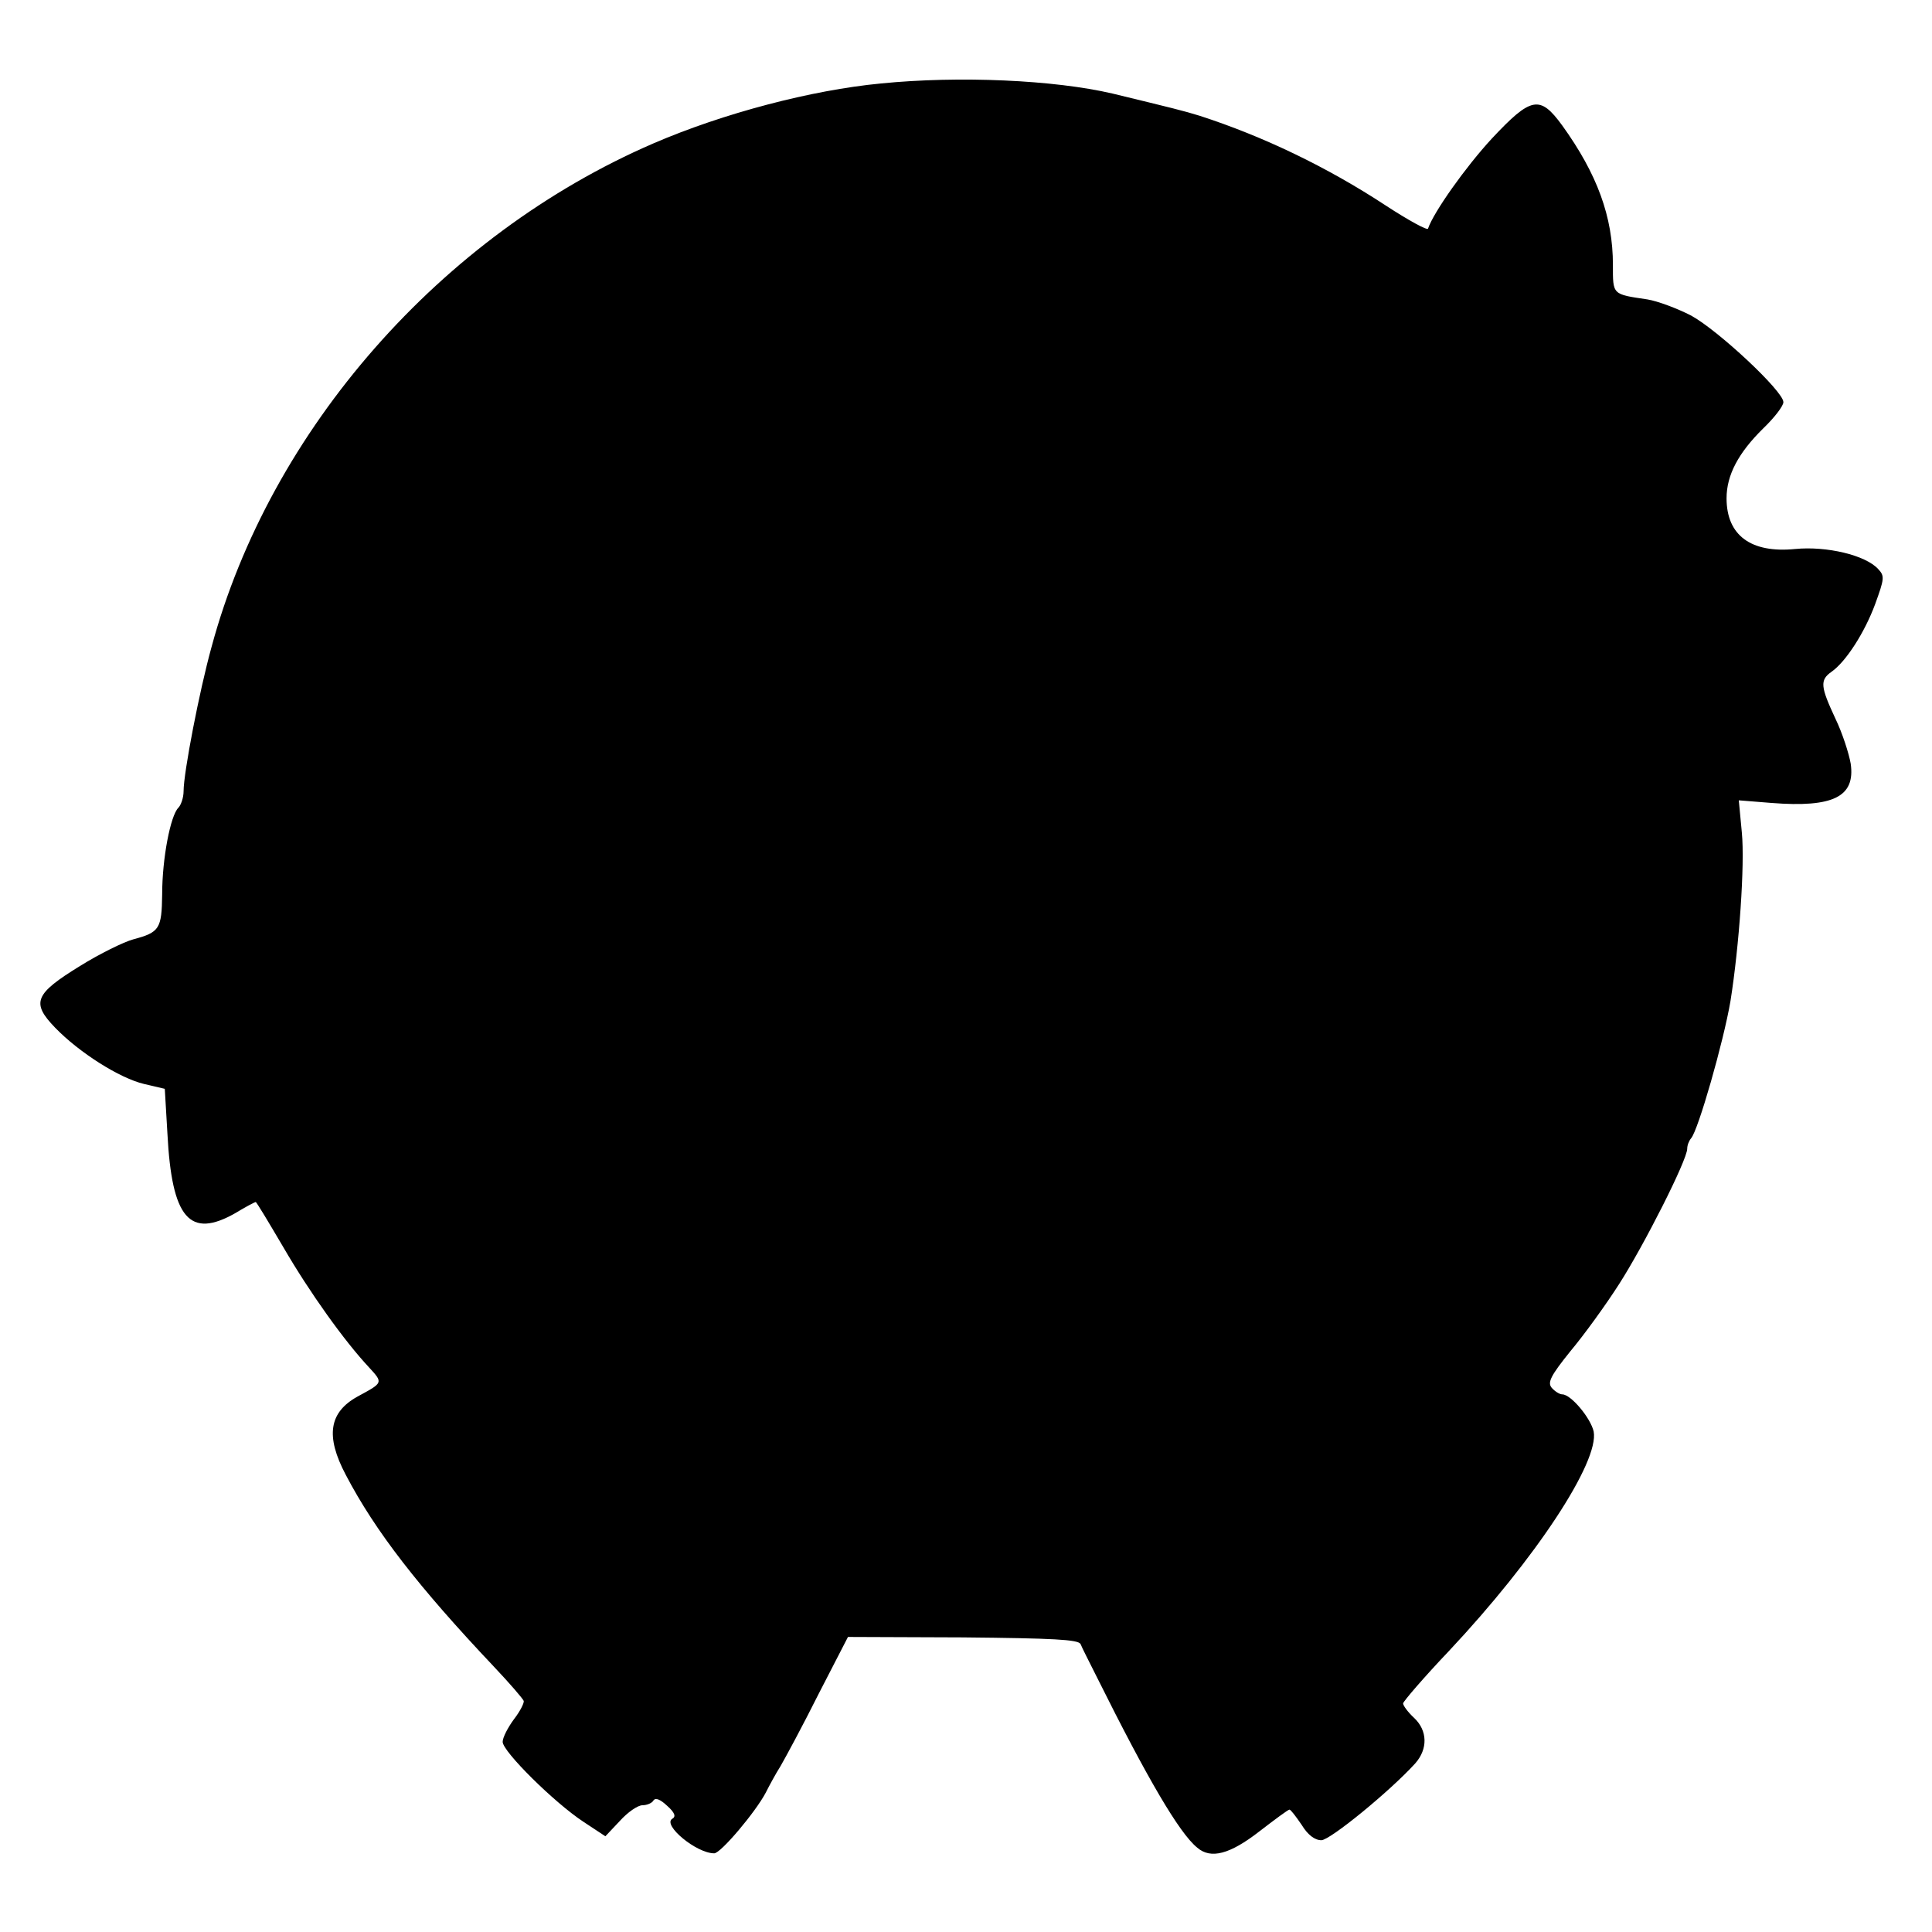<?xml version="1.0" standalone="no"?>
<!DOCTYPE svg PUBLIC "-//W3C//DTD SVG 20010904//EN"
 "http://www.w3.org/TR/2001/REC-SVG-20010904/DTD/svg10.dtd">
<svg version="1.0" xmlns="http://www.w3.org/2000/svg"
 width="442pt" height="442pt" viewBox="0 0 442 442"
 preserveAspectRatio="xMidYMid meet">
<g transform="translate(0,442) scale(0.1,-0.1)"
fill="#000000" stroke="none">
<path d="M2015 4229 c-158 -15 -360 -68 -520 -137 -486 -210 -877 -655 -1011
-1152 -28 -101 -64 -288 -64 -330 0 -15 -6 -32 -12 -38 -18 -18 -37 -116 -37
-198 -1 -79 -6 -87 -66 -103 -22 -6 -77 -33 -122 -61 -104 -64 -112 -84 -57
-141 55 -57 148 -116 204 -129 l47 -11 6 -102 c10 -195 51 -242 156 -182 23
14 44 25 46 25 2 0 30 -47 63 -103 61 -105 140 -215 196 -275 33 -36 33 -35
-26 -67 -65 -36 -74 -90 -27 -179 68 -130 167 -257 339 -439 36 -38 66 -73 68
-78 2 -4 -8 -24 -22 -42 -14 -19 -26 -42 -26 -52 0 -22 118 -139 185 -183 l50
-33 33 35 c18 20 41 36 52 36 10 0 22 5 25 11 5 7 16 2 31 -12 18 -16 21 -25
12 -30 -23 -14 55 -79 96 -79 15 0 95 95 118 139 7 14 22 42 34 61 11 19 51
93 87 165 l67 130 262 -1 c209 -2 264 -5 270 -15 3 -8 21 -43 39 -79 113 -227
187 -354 228 -387 31 -27 75 -15 142 37 35 27 66 50 69 50 3 0 15 -16 28 -35
14 -23 30 -35 45 -35 20 0 158 113 215 176 29 33 28 75 -3 104 -14 13 -25 28
-25 33 0 4 47 59 105 120 199 212 344 433 331 502 -7 31 -52 85 -72 85 -6 0
-17 7 -24 15 -10 12 -3 27 43 84 31 37 81 106 111 153 56 87 156 284 156 310
0 8 4 18 9 24 16 18 74 220 90 314 20 126 33 312 26 385 l-7 74 75 -6 c141
-11 192 14 181 90 -4 23 -19 70 -35 103 -34 73 -36 88 -9 107 33 23 76 90 100
155 21 58 22 64 7 80 -29 32 -118 53 -190 46 -101 -10 -157 31 -157 116 0 53
27 104 84 160 25 24 46 51 46 60 0 25 -149 164 -211 198 -31 16 -76 33 -100
37 -81 12 -79 10 -79 79 0 110 -36 208 -116 319 -51 70 -71 66 -161 -30 -60
-65 -133 -168 -146 -206 -1 -5 -45 19 -97 53 -134 88 -280 158 -425 205 -39
12 -60 17 -200 51 -133 31 -350 41 -530 23z"/>
</g>
</svg>
